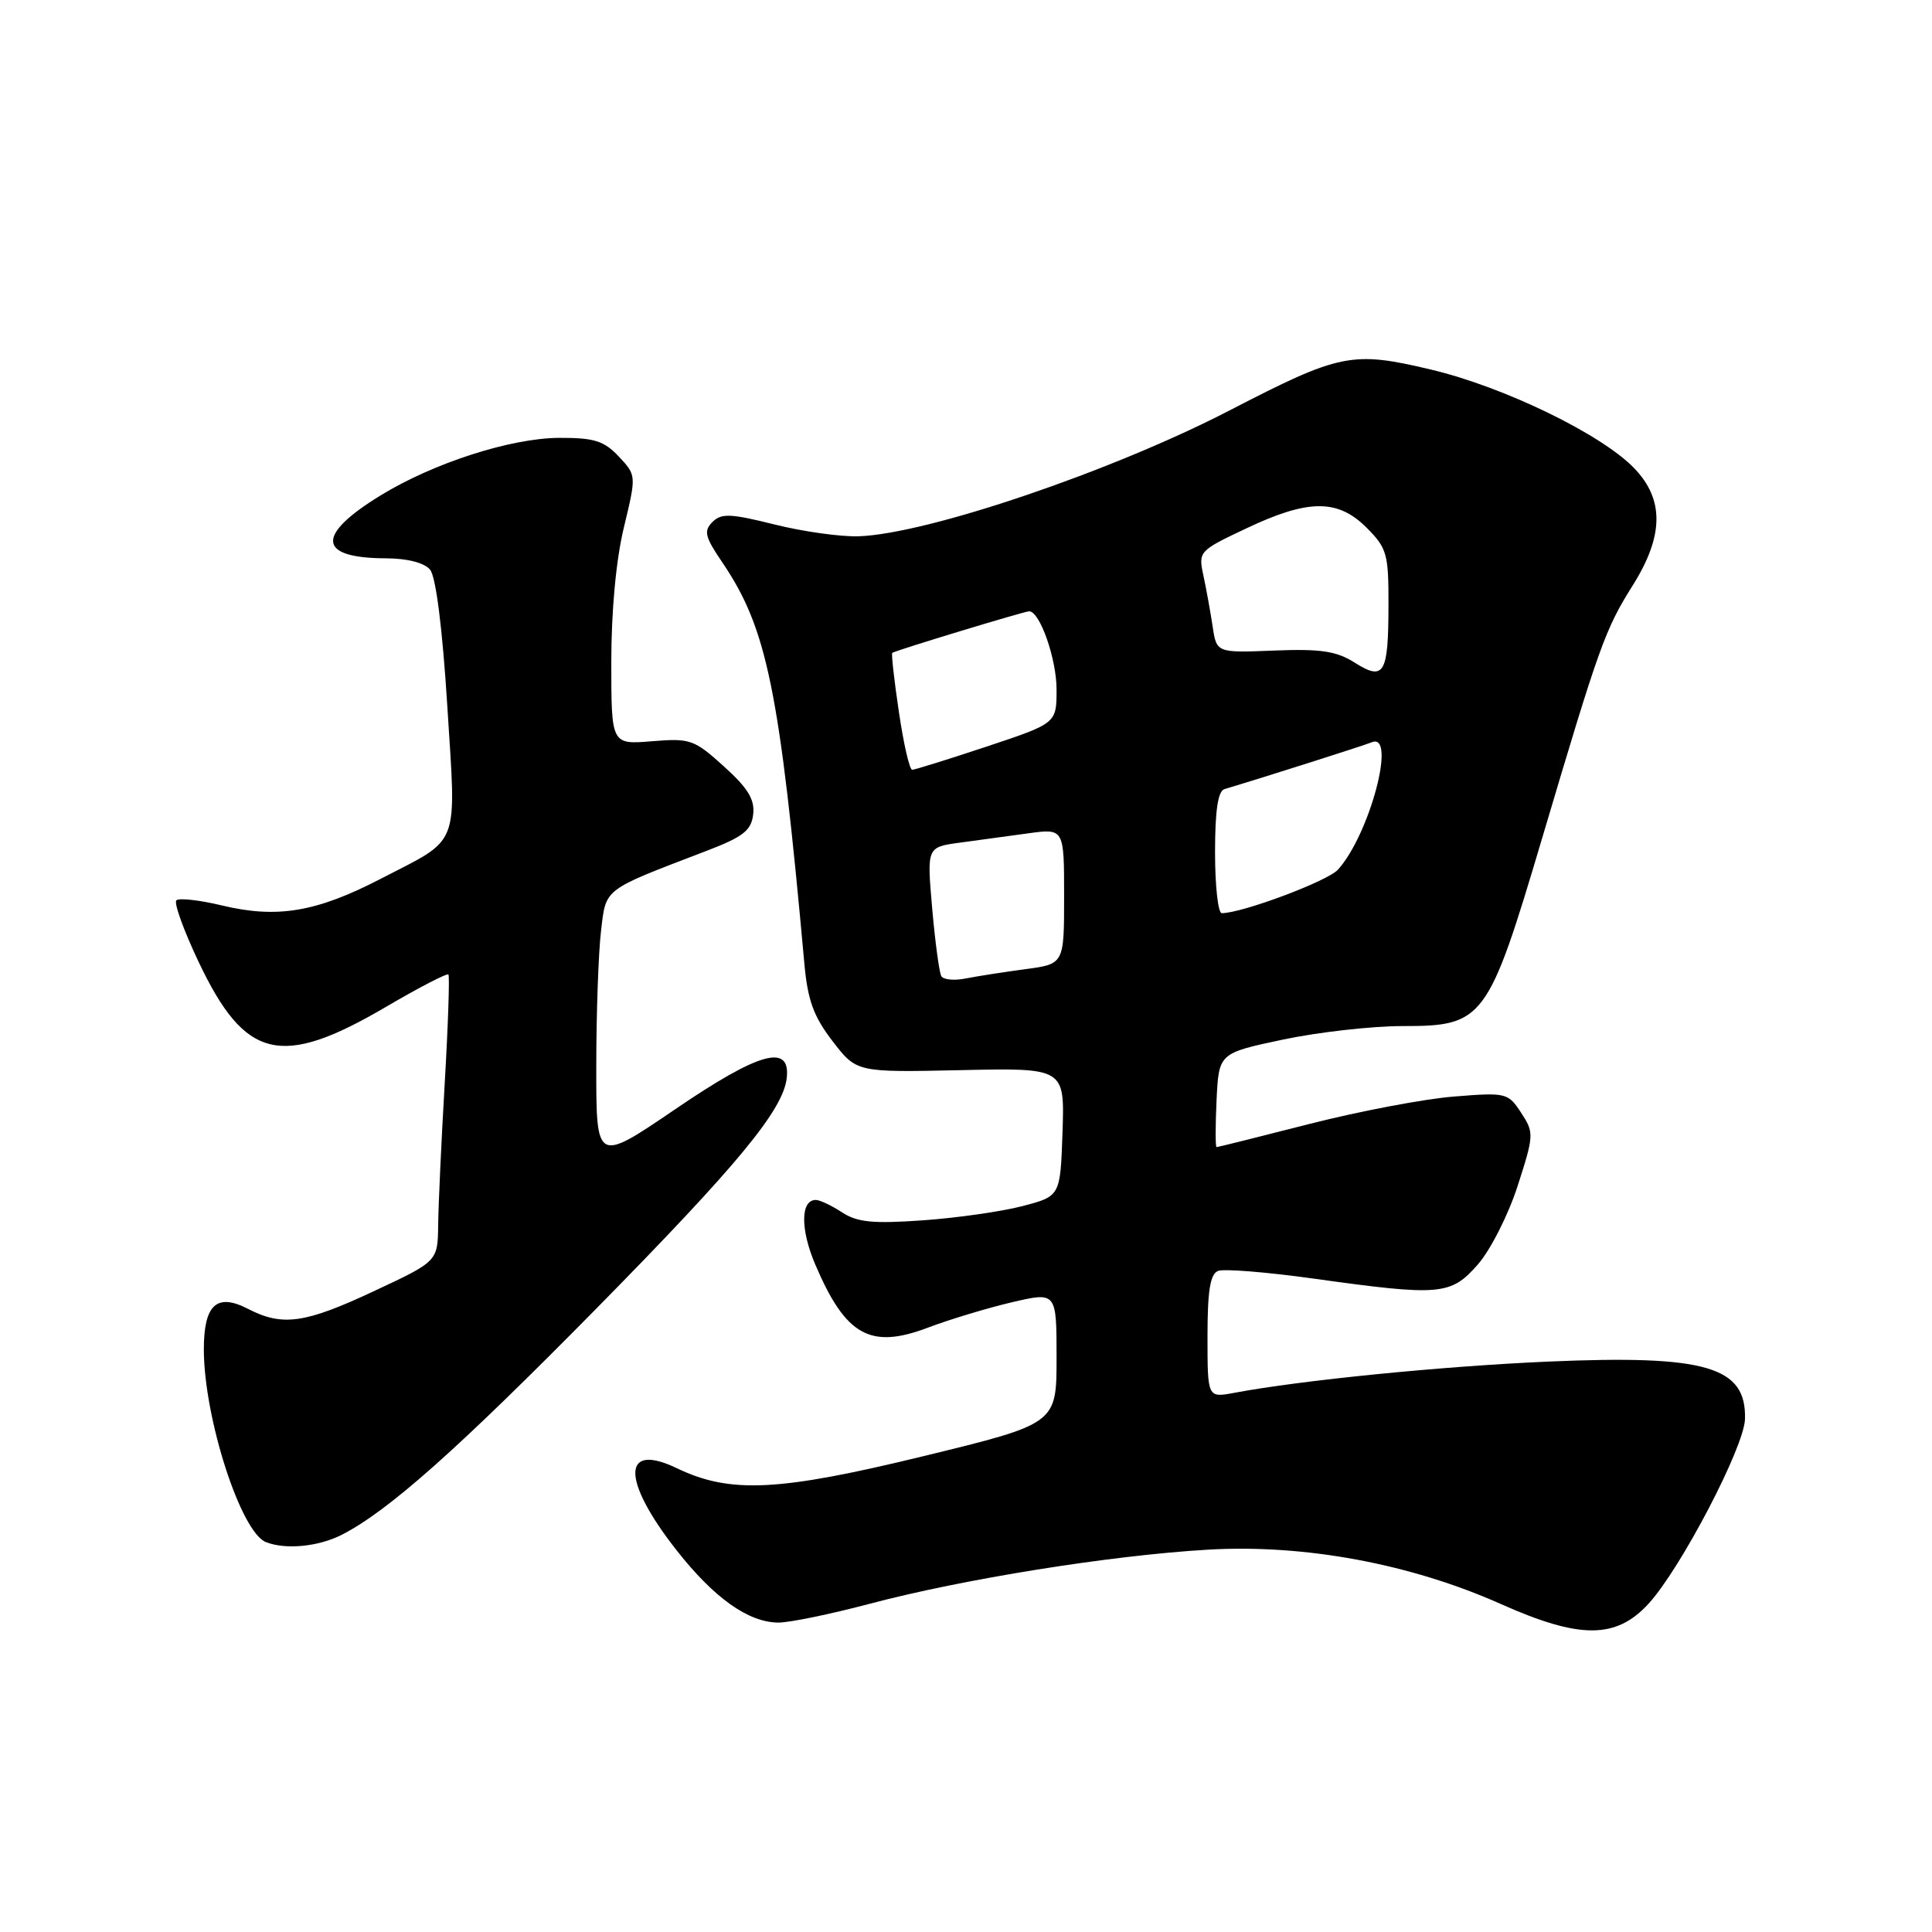<?xml version="1.0" encoding="UTF-8" standalone="no"?>
<!DOCTYPE svg PUBLIC "-//W3C//DTD SVG 1.1//EN" "http://www.w3.org/Graphics/SVG/1.1/DTD/svg11.dtd" >
<svg xmlns="http://www.w3.org/2000/svg" xmlns:xlink="http://www.w3.org/1999/xlink" version="1.1" viewBox="0 0 256 256">
 <g >
 <path fill="currentColor"
d=" M 218.44 212.50 C 222.72 207.82 231.11 191.76 231.22 188.04 C 231.42 181.07 226.07 179.51 205.07 180.42 C 191.01 181.04 172.47 182.88 163.53 184.56 C 160.00 185.22 160.00 185.22 160.00 177.08 C 160.00 171.00 160.36 168.80 161.41 168.40 C 162.18 168.10 167.90 168.56 174.12 169.43 C 190.86 171.76 192.23 171.64 195.82 167.55 C 197.49 165.65 199.86 160.97 201.10 157.13 C 203.27 150.39 203.28 150.08 201.56 147.45 C 199.83 144.80 199.58 144.74 192.64 145.30 C 188.71 145.61 180.10 147.25 173.50 148.93 C 166.90 150.62 161.37 152.00 161.20 152.00 C 161.04 152.00 161.04 149.20 161.20 145.78 C 161.50 139.55 161.50 139.55 170.00 137.75 C 174.68 136.76 181.80 135.96 185.84 135.96 C 196.61 135.97 197.17 135.21 204.36 111.00 C 211.93 85.50 212.68 83.40 216.35 77.56 C 220.46 71.02 220.53 66.20 216.57 62.07 C 212.24 57.55 199.33 51.28 189.61 48.97 C 179.15 46.49 177.59 46.80 162.95 54.37 C 147.34 62.45 122.88 70.75 113.78 71.06 C 111.43 71.14 106.41 70.44 102.64 69.50 C 96.80 68.04 95.58 67.99 94.40 69.17 C 93.22 70.35 93.41 71.14 95.67 74.46 C 101.64 83.25 103.29 91.28 106.58 127.66 C 107.02 132.54 107.80 134.68 110.32 137.96 C 113.50 142.10 113.50 142.10 127.29 141.80 C 141.07 141.50 141.07 141.50 140.79 150.00 C 140.50 158.50 140.50 158.50 135.50 159.81 C 132.75 160.53 126.80 161.38 122.29 161.70 C 115.66 162.17 113.59 161.96 111.57 160.64 C 110.20 159.74 108.63 159.00 108.10 159.00 C 106.06 159.00 106.04 162.92 108.05 167.61 C 112.08 177.02 115.33 178.82 123.01 175.90 C 125.87 174.82 130.87 173.31 134.11 172.55 C 140.00 171.18 140.00 171.18 140.00 179.92 C 140.00 188.65 140.00 188.65 122.40 192.94 C 103.14 197.63 96.77 197.94 89.69 194.55 C 82.38 191.03 82.34 196.11 89.62 205.38 C 94.62 211.76 99.18 214.99 103.16 215.00 C 104.62 215.00 110.02 213.89 115.16 212.53 C 127.65 209.22 147.12 206.10 160.04 205.34 C 172.82 204.59 186.86 207.19 198.87 212.54 C 209.34 217.21 214.13 217.20 218.44 212.50 Z  M 45.30 203.36 C 51.46 200.21 60.65 192.04 79.06 173.35 C 97.80 154.31 103.79 147.06 104.25 142.82 C 104.75 138.24 100.58 139.41 89.47 146.98 C 79.00 154.10 79.00 154.10 79.01 141.30 C 79.01 134.26 79.30 126.18 79.64 123.34 C 80.32 117.64 79.81 118.03 93.50 112.79 C 98.48 110.89 99.55 110.06 99.80 107.91 C 100.03 105.94 99.11 104.43 95.92 101.55 C 91.97 97.98 91.45 97.80 86.37 98.22 C 81.00 98.66 81.00 98.66 81.00 87.73 C 81.00 80.95 81.63 74.16 82.67 69.88 C 84.33 62.98 84.33 62.98 81.99 60.49 C 80.03 58.41 78.74 58.00 74.08 58.02 C 67.67 58.05 57.38 61.37 50.39 65.67 C 41.80 70.94 42.07 73.95 51.13 73.98 C 54.00 73.99 56.23 74.57 56.99 75.49 C 57.76 76.42 58.63 83.30 59.27 93.55 C 60.46 112.63 61.12 110.92 50.40 116.47 C 41.92 120.86 36.72 121.73 29.42 119.98 C 26.43 119.26 23.71 118.96 23.37 119.30 C 23.02 119.64 24.35 123.31 26.31 127.44 C 32.48 140.44 37.21 141.58 51.12 133.43 C 55.50 130.86 59.24 128.92 59.42 129.13 C 59.59 129.33 59.38 135.80 58.93 143.50 C 58.48 151.20 58.09 159.67 58.06 162.31 C 58.00 167.13 58.00 167.13 49.60 171.06 C 40.41 175.37 37.44 175.79 32.88 173.44 C 28.71 171.28 27.00 172.87 27.01 178.87 C 27.04 187.92 31.90 202.99 35.22 204.33 C 37.82 205.37 42.19 204.95 45.30 203.36 Z  M 124.73 129.35 C 124.46 128.88 123.91 124.84 123.52 120.38 C 122.81 112.25 122.81 112.25 127.16 111.66 C 129.55 111.34 133.64 110.78 136.25 110.42 C 141.00 109.77 141.00 109.77 141.00 118.76 C 141.00 127.74 141.00 127.74 135.86 128.42 C 133.03 128.80 129.49 129.35 127.98 129.65 C 126.47 129.96 125.01 129.82 124.73 129.35 Z  M 161.00 112.97 C 161.00 107.41 161.38 104.82 162.25 104.56 C 167.55 102.98 180.74 98.78 181.75 98.36 C 185.11 96.95 181.50 110.58 177.28 115.24 C 175.90 116.76 164.58 121.00 161.89 121.00 C 161.40 121.00 161.00 117.39 161.00 112.97 Z  M 119.11 94.35 C 118.48 90.14 118.09 86.61 118.23 86.51 C 118.68 86.18 135.75 81.00 136.37 81.00 C 137.79 81.00 140.00 87.31 140.00 91.37 C 140.00 95.84 140.00 95.84 130.75 98.92 C 125.66 100.61 121.21 102.00 120.87 102.00 C 120.52 102.00 119.73 98.56 119.11 94.35 Z  M 179.50 87.80 C 177.09 86.27 175.00 85.96 168.85 86.20 C 161.20 86.51 161.20 86.51 160.68 83.00 C 160.39 81.08 159.84 78.04 159.46 76.27 C 158.77 73.08 158.86 72.98 165.13 70.02 C 173.35 66.12 177.26 66.10 181.08 69.92 C 183.78 72.63 184.00 73.40 183.98 80.17 C 183.97 89.32 183.41 90.27 179.50 87.80 Z "/>
</g>
</svg>